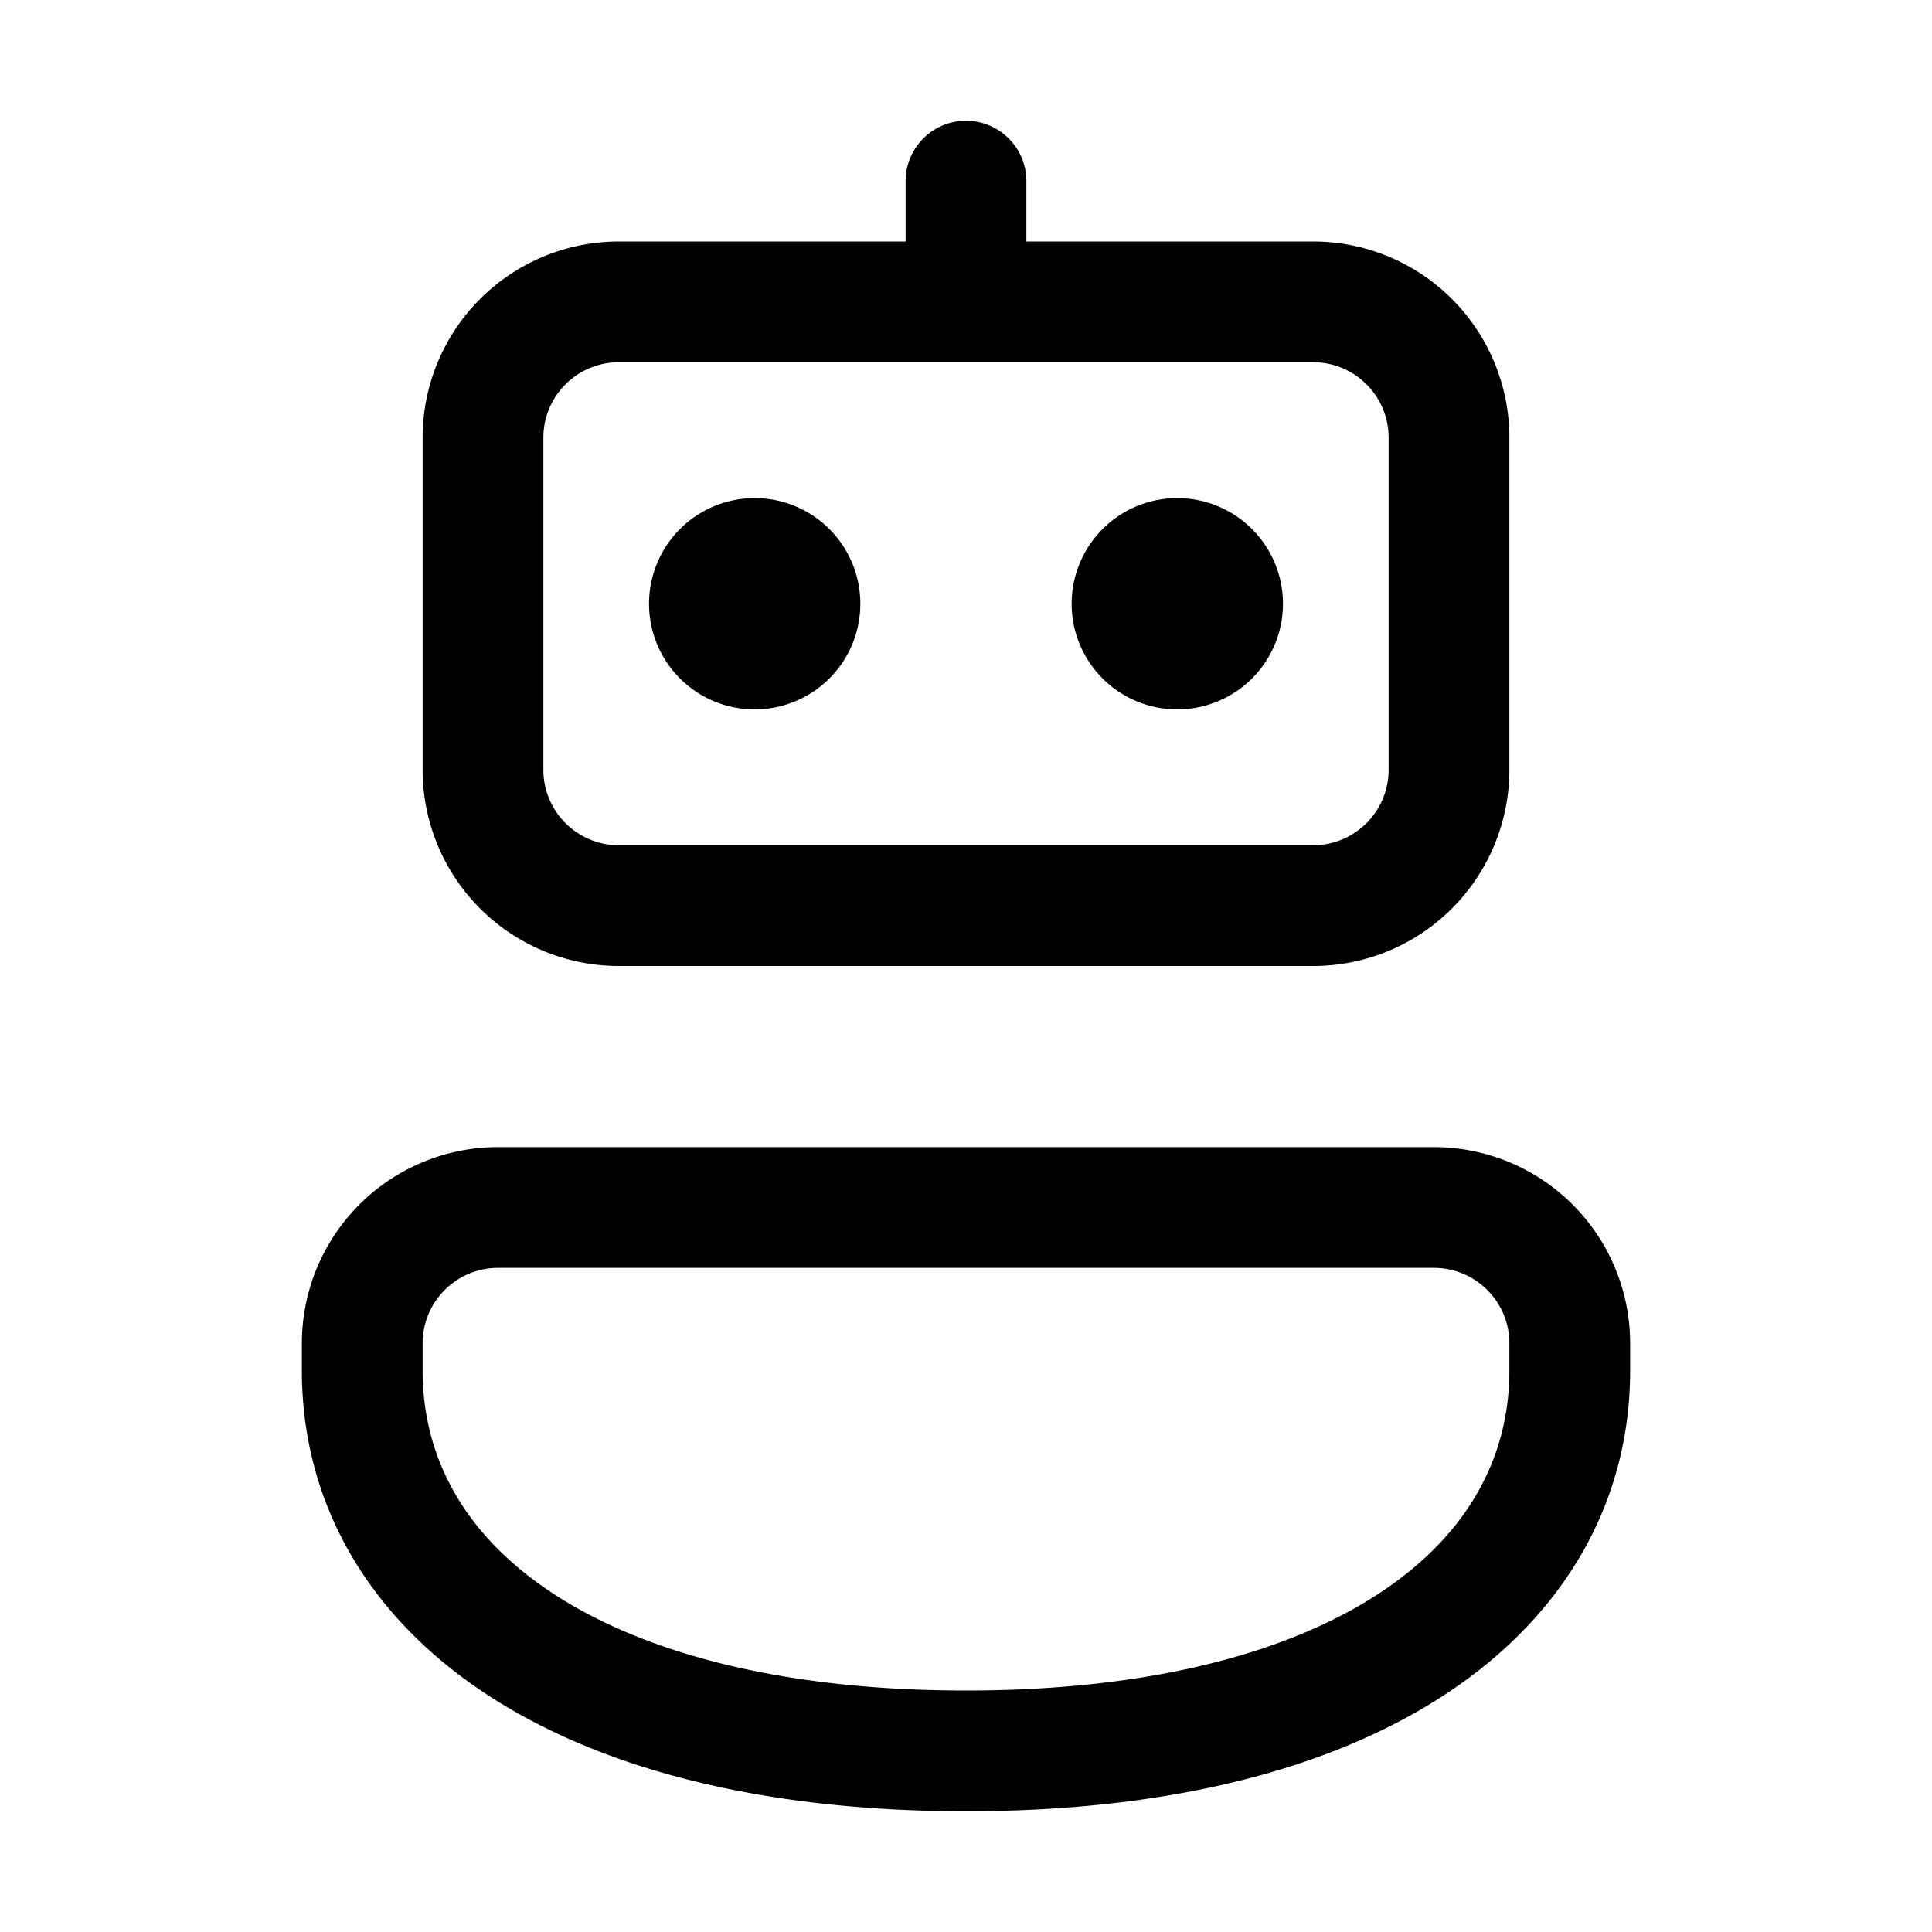 <svg xmlns="http://www.w3.org/2000/svg" width="1em" height="1em" viewBox="0 0 32 32"><path fill="currentColor" d="M17 3a1 1 0 1 0-2 0v1h-4.75A3.25 3.25 0 0 0 7 7.25v5.5A3.25 3.25 0 0 0 10.25 16h11.5A3.25 3.25 0 0 0 25 12.75v-5.5A3.25 3.25 0 0 0 21.75 4H17zM9 7.25C9 6.56 9.56 6 10.25 6h11.5c.69 0 1.25.56 1.25 1.25v5.5c0 .69-.56 1.25-1.25 1.25h-11.5C9.56 14 9 13.44 9 12.75zm-2 15c0-.69.56-1.25 1.25-1.25h15.5c.69 0 1.25.56 1.25 1.25v.45c0 1.43-.68 2.707-2.122 3.668C21.406 27.348 19.121 28 16 28s-5.406-.652-6.878-1.632C7.68 25.408 7 24.13 7 22.7zM8.25 19A3.25 3.25 0 0 0 5 22.25v.45c0 2.17 1.077 4.043 3.013 5.332C9.92 29.302 12.634 30 16 30s6.08-.698 7.987-1.968C25.923 26.742 27 24.871 27 22.7v-.45A3.25 3.25 0 0 0 23.75 19zm6-9a1.75 1.75 0 1 1-3.5 0a1.75 1.75 0 0 1 3.5 0m5.25 1.75a1.75 1.75 0 1 0 0-3.5a1.75 1.75 0 0 0 0 3.5"/></svg>